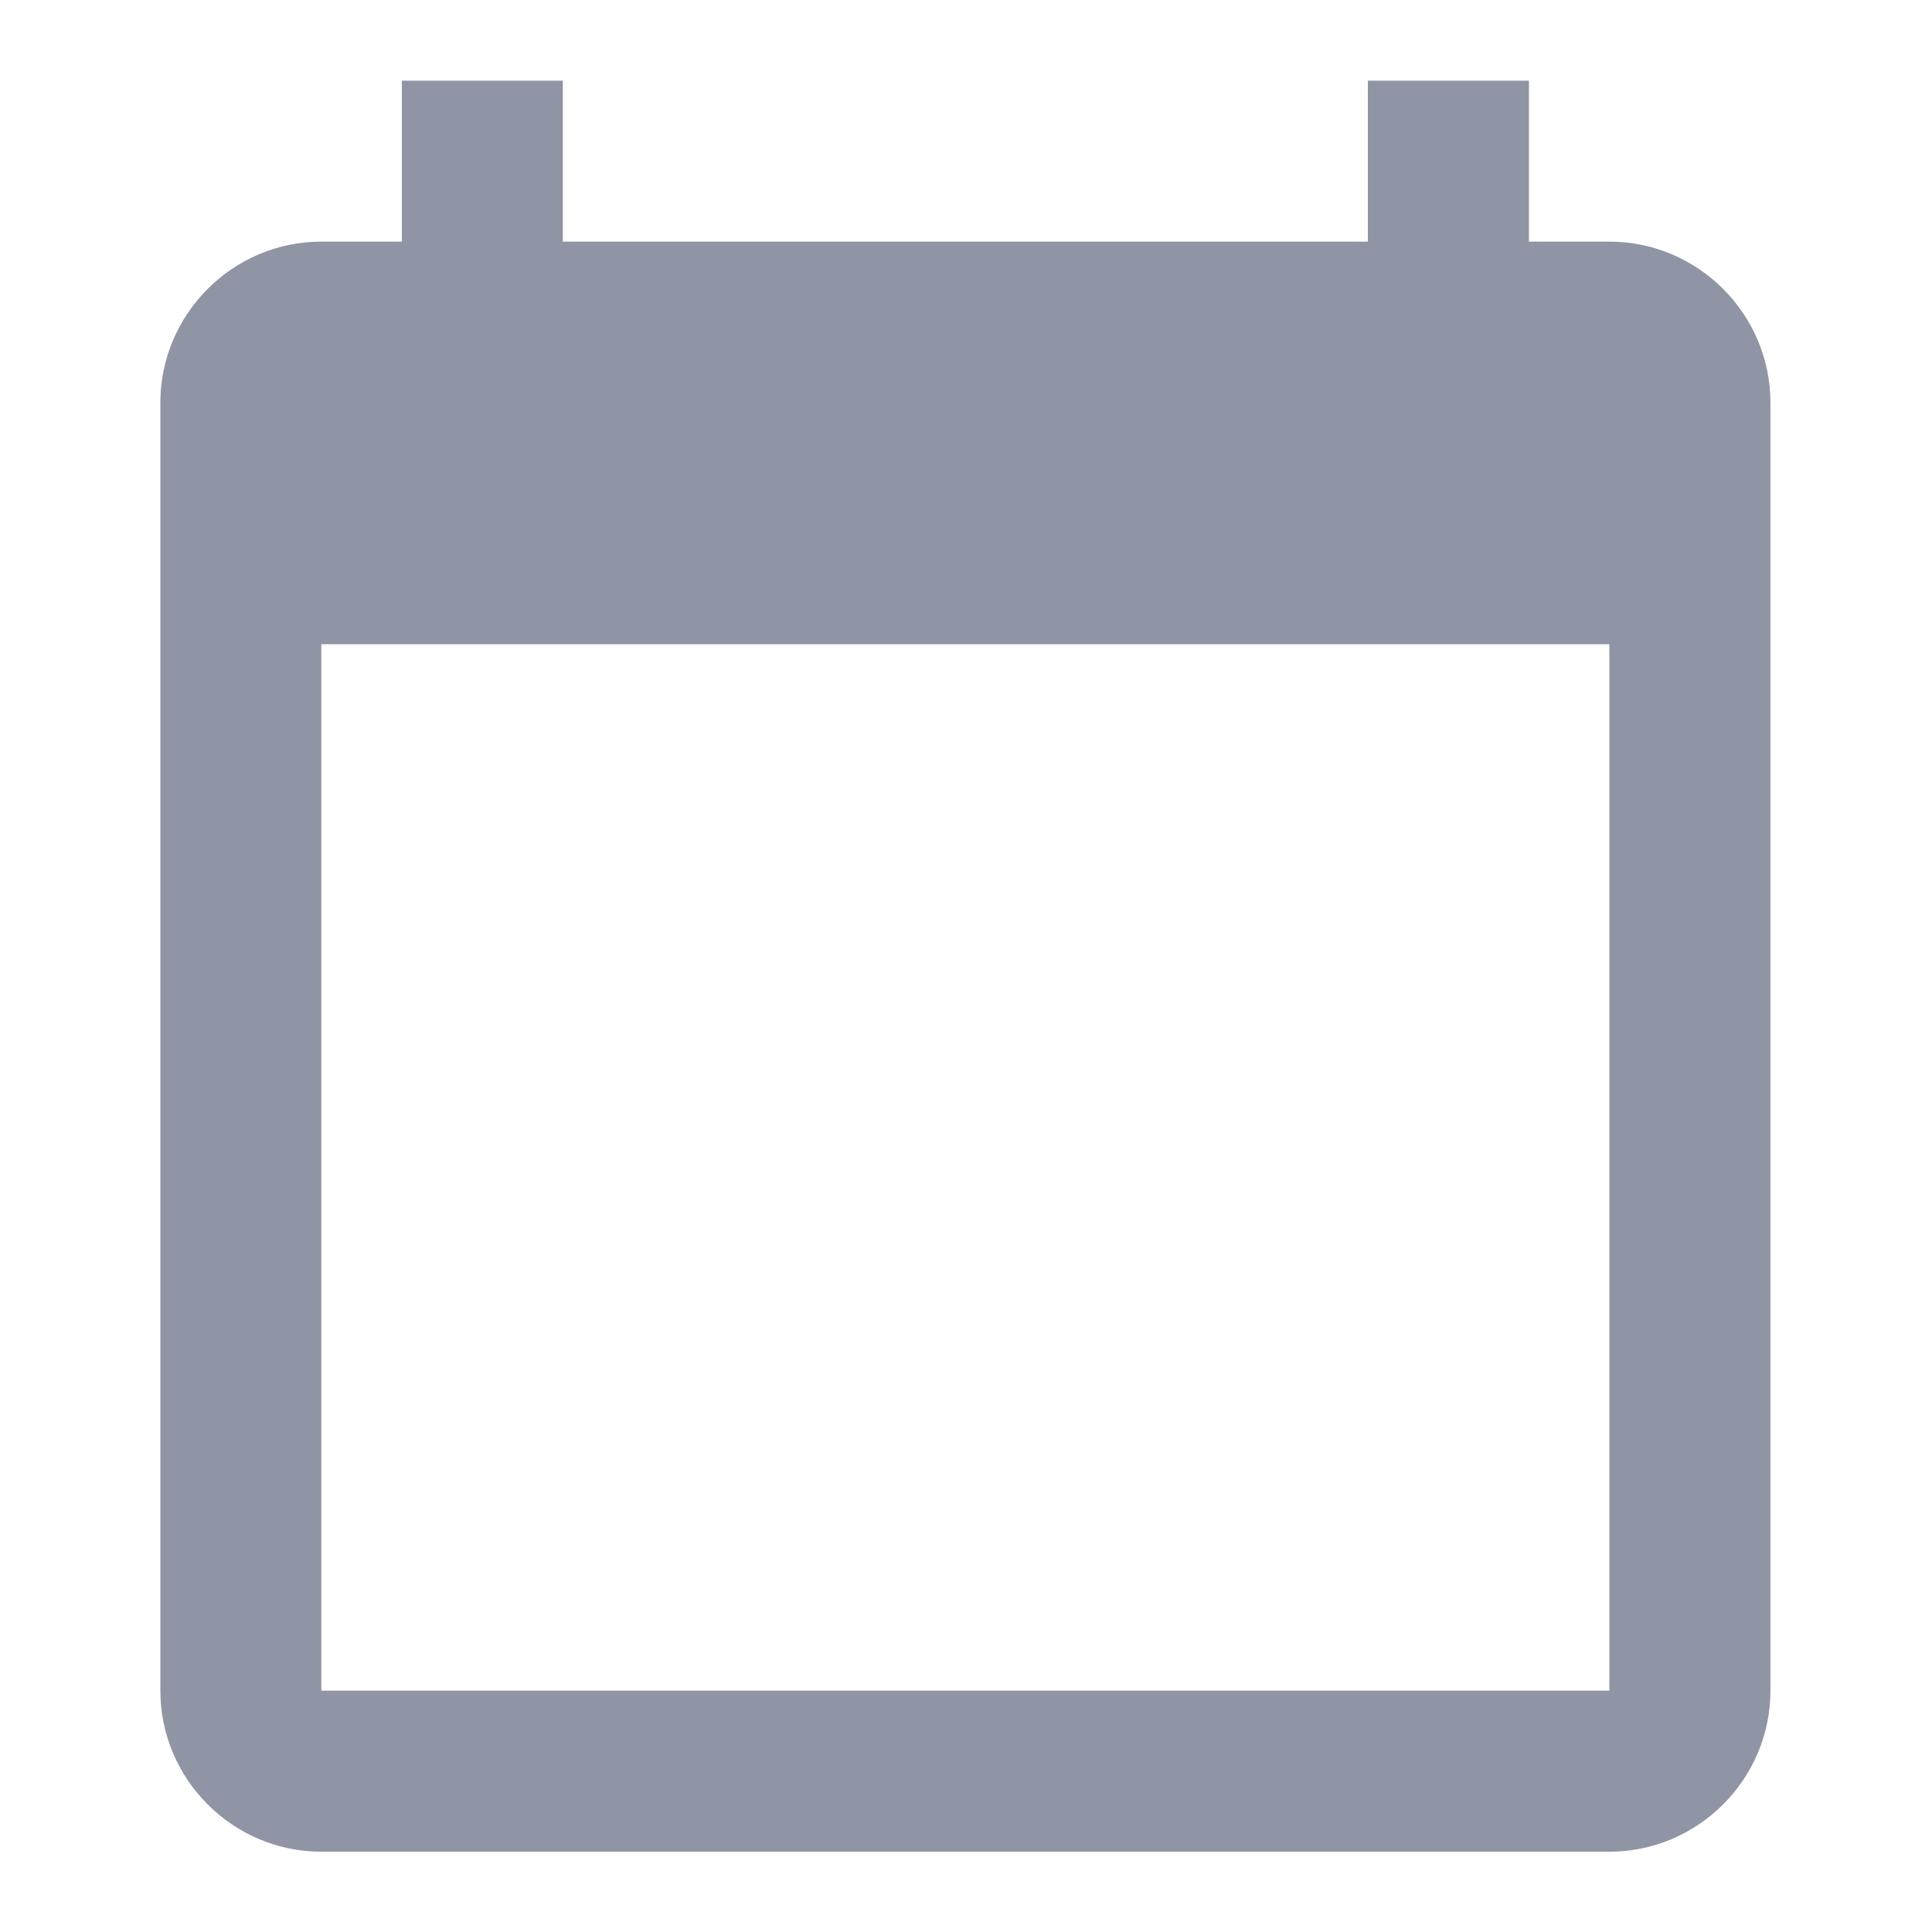 <svg width="16" height="16" viewBox="0 0 16 16" fill="none" xmlns="http://www.w3.org/2000/svg">
<g clip-path="url(#clip0_6230_18442)">
<path d="M13.328 2.001H12.662V0.668H11.328V2.001H4.661V0.668H3.328V2.001H2.661C1.928 2.001 1.328 2.601 1.328 3.335V14.001C1.328 14.735 1.928 15.335 2.661 15.335H13.328C14.062 15.335 14.662 14.735 14.662 14.001V3.335C14.662 2.601 14.062 2.001 13.328 2.001ZM13.328 14.001H2.661V5.335H13.328V14.001Z" fill="#9095A5"/>
</g>
<defs>
<clipPath id="clip0_6230_18442">
<rect width="16" height="16" fill="white"/>
</clipPath>
</defs>
</svg>
